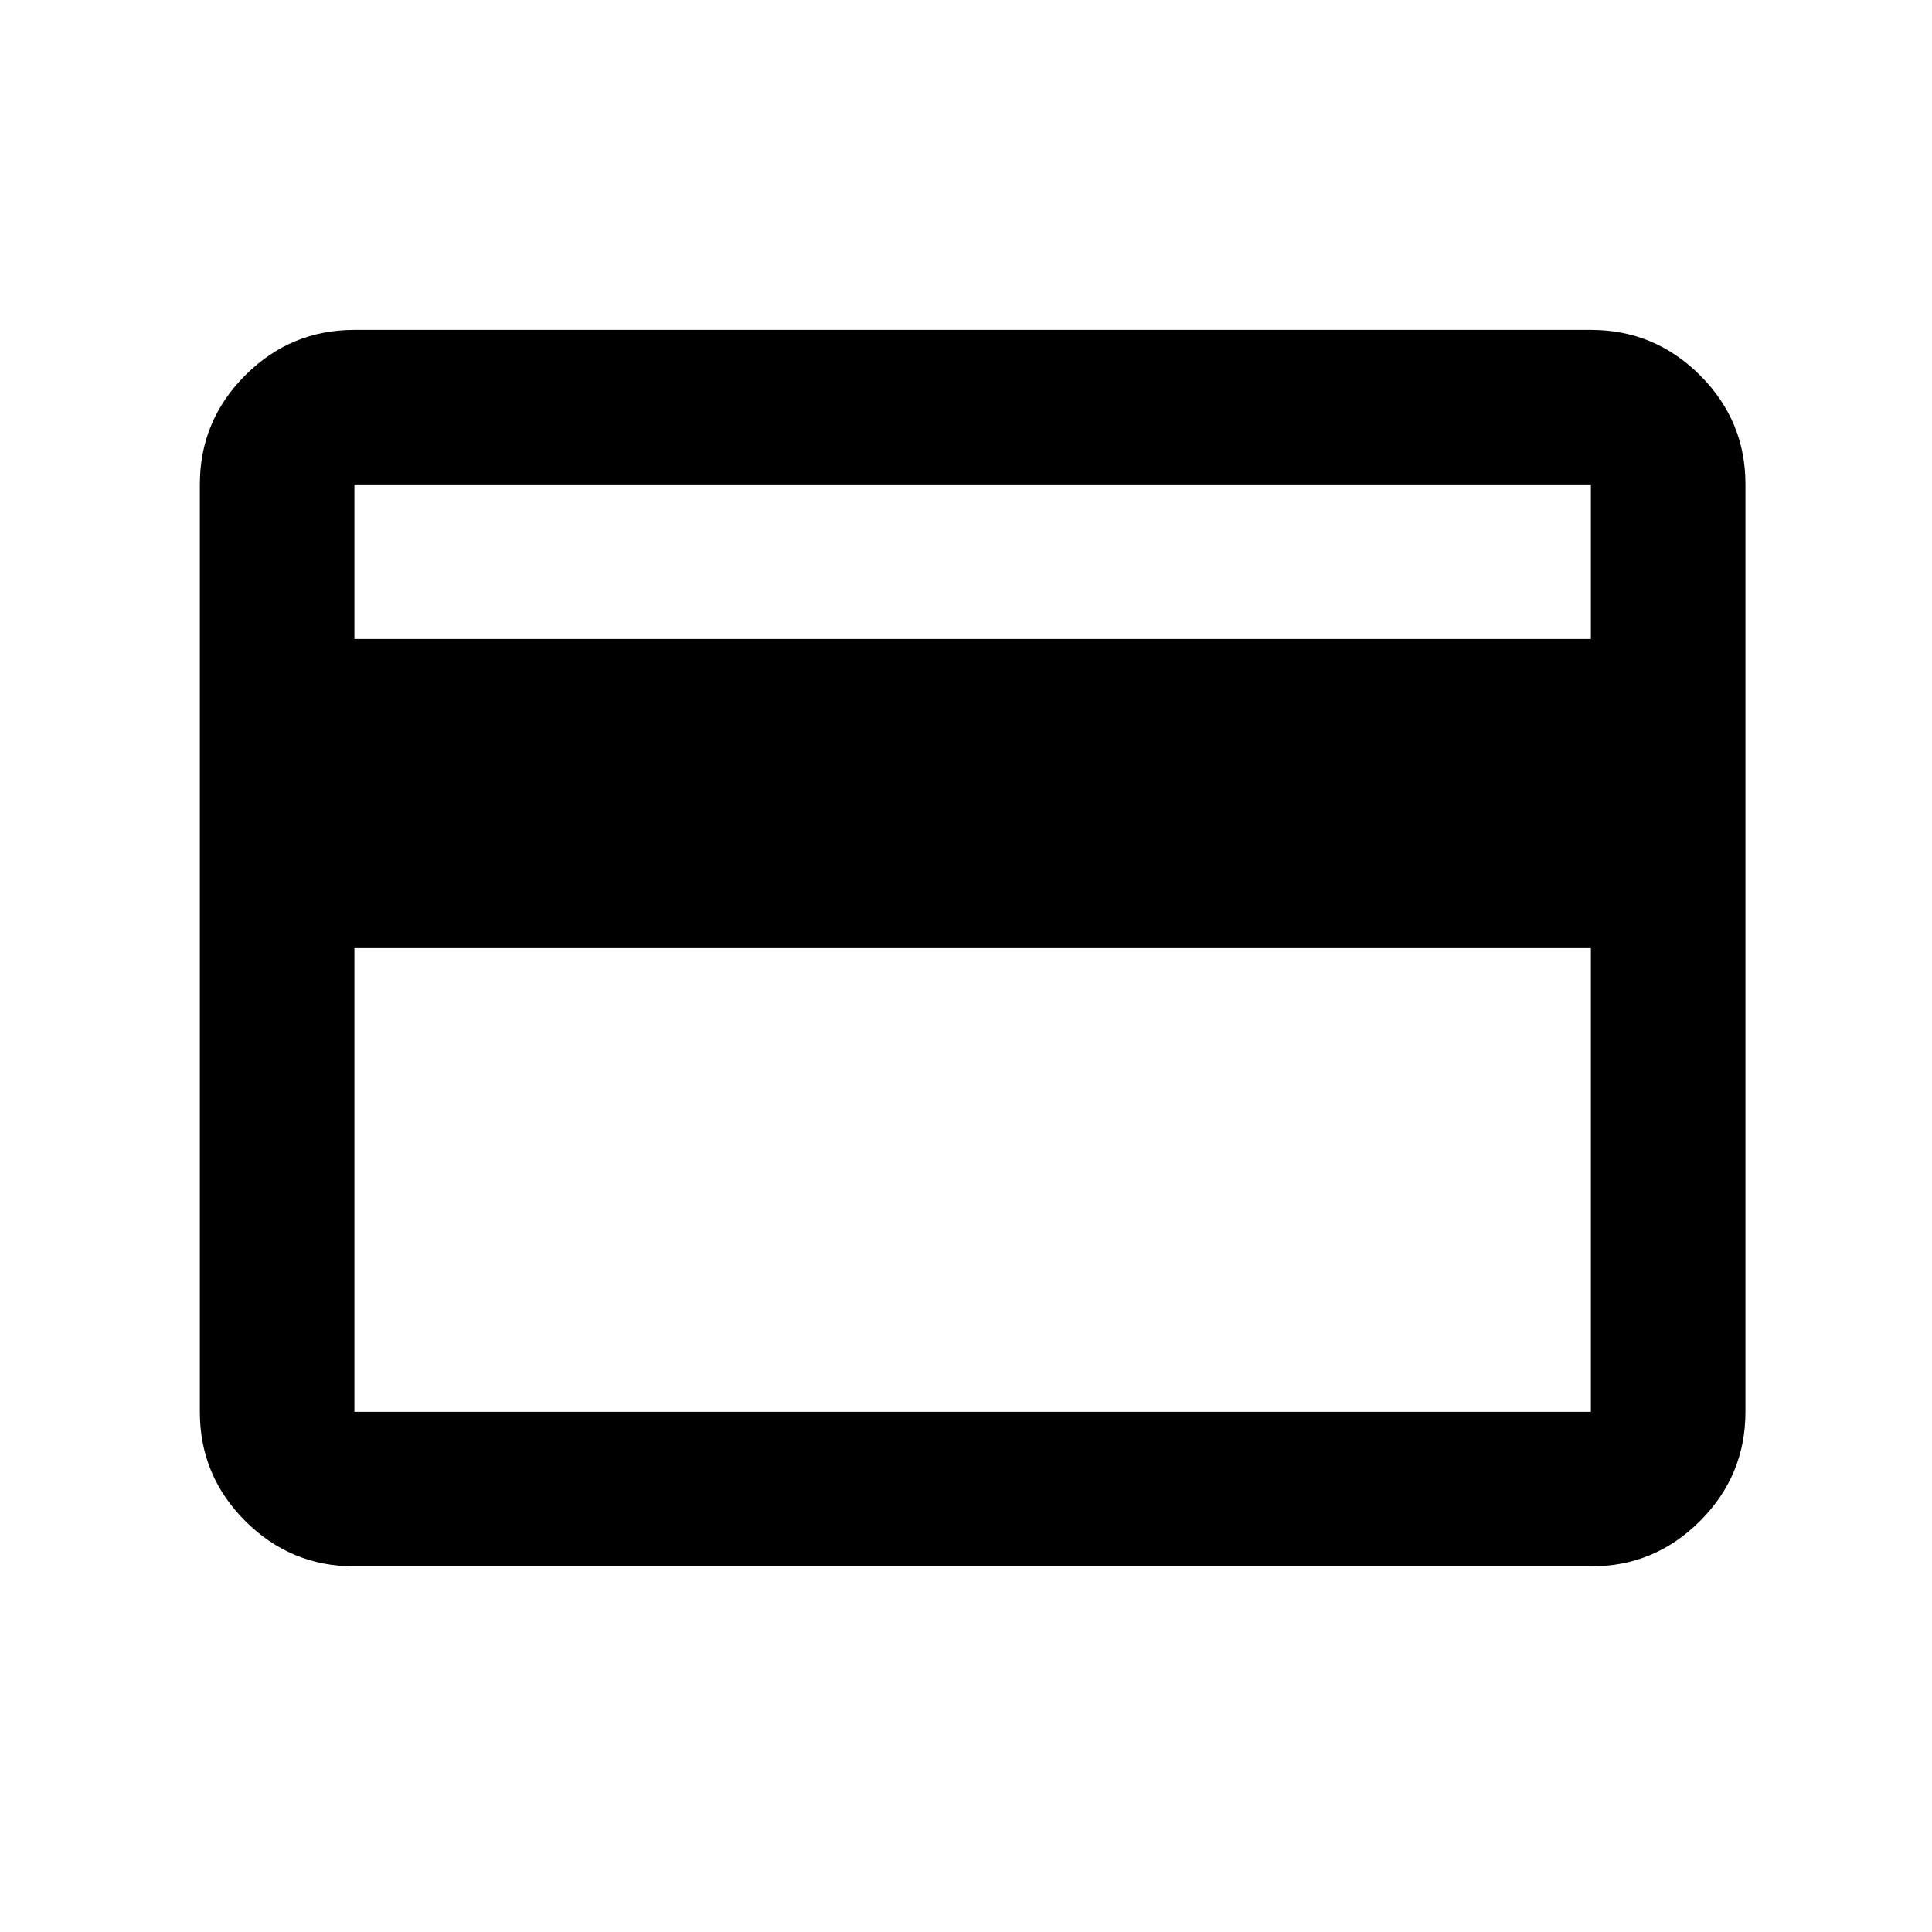 <svg width="25" height="25" viewBox="0 0 25 25" fill="none" xmlns="http://www.w3.org/2000/svg">
<path d="M22.586 6.269V18.269C22.586 18.819 22.39 19.29 21.998 19.682C21.606 20.074 21.136 20.27 20.586 20.269H4.586C4.036 20.269 3.565 20.073 3.173 19.681C2.781 19.289 2.586 18.819 2.586 18.269V6.269C2.586 5.719 2.782 5.248 3.174 4.856C3.566 4.464 4.037 4.269 4.586 4.269H20.586C21.136 4.269 21.607 4.465 21.999 4.857C22.391 5.249 22.587 5.72 22.586 6.269ZM4.586 8.269H20.586V6.269H4.586V8.269ZM4.586 12.269V18.269H20.586V12.269H4.586Z" fill="black"/>
</svg>
